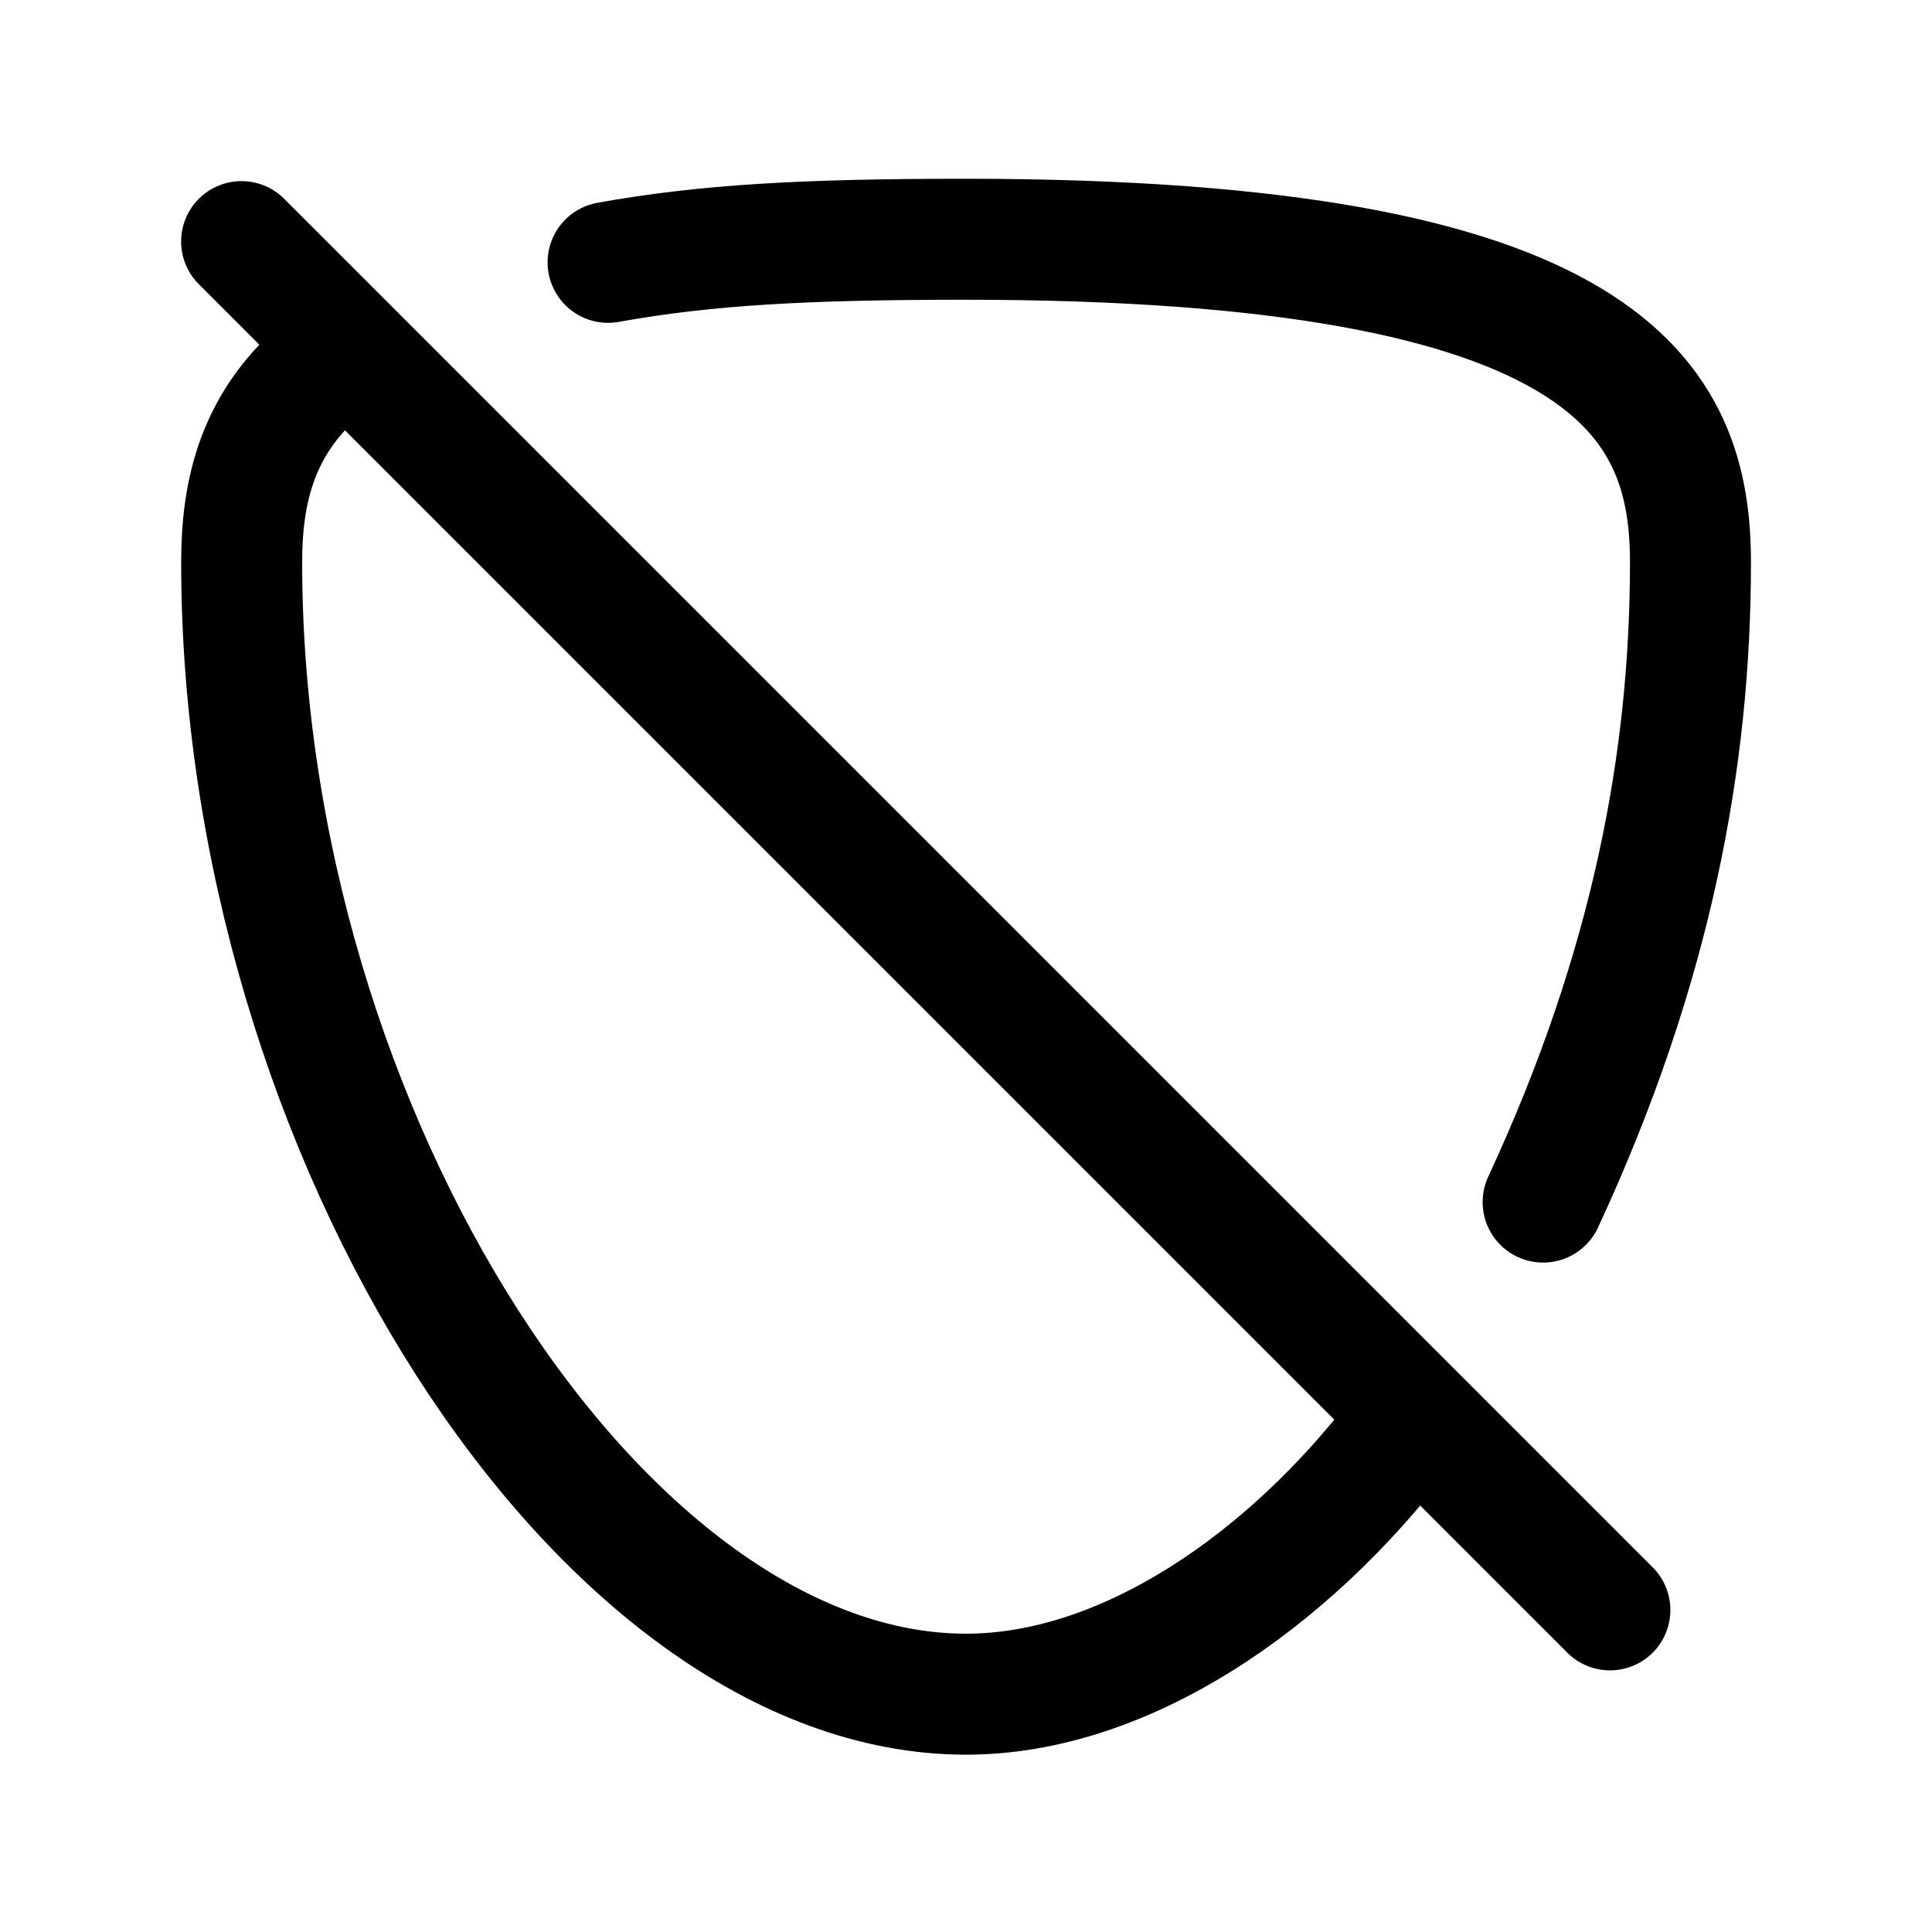 <svg
  fill="none"
  stroke="currentColor"
  stroke-linecap="round"
  stroke-linejoin="round"
  stroke-width="1.5"
  viewBox="0 0 24 24"
  width="24"
  height="24">
  <g>
    <path stroke-width="12.63" d="M60.6-42.09C72.01-17.52 75.98 4.3 75.98 24.67c0 16.88-8.25 33.73-75.62 33.75-16.82 0-27.13-.57-37.37-2.41m-29.11-10.48c-7.58-6-9.14-13.49-9.14-20.86 0-59.66 37.57-118.13 75.62-118.13 16.59 0 33.61 11.79 45.42 27.3" transform="matrix(.119 0 0 -.119 11.958 9.924)"/>
    <path d="m3 3 17 17"/>
  </g>
</svg>
